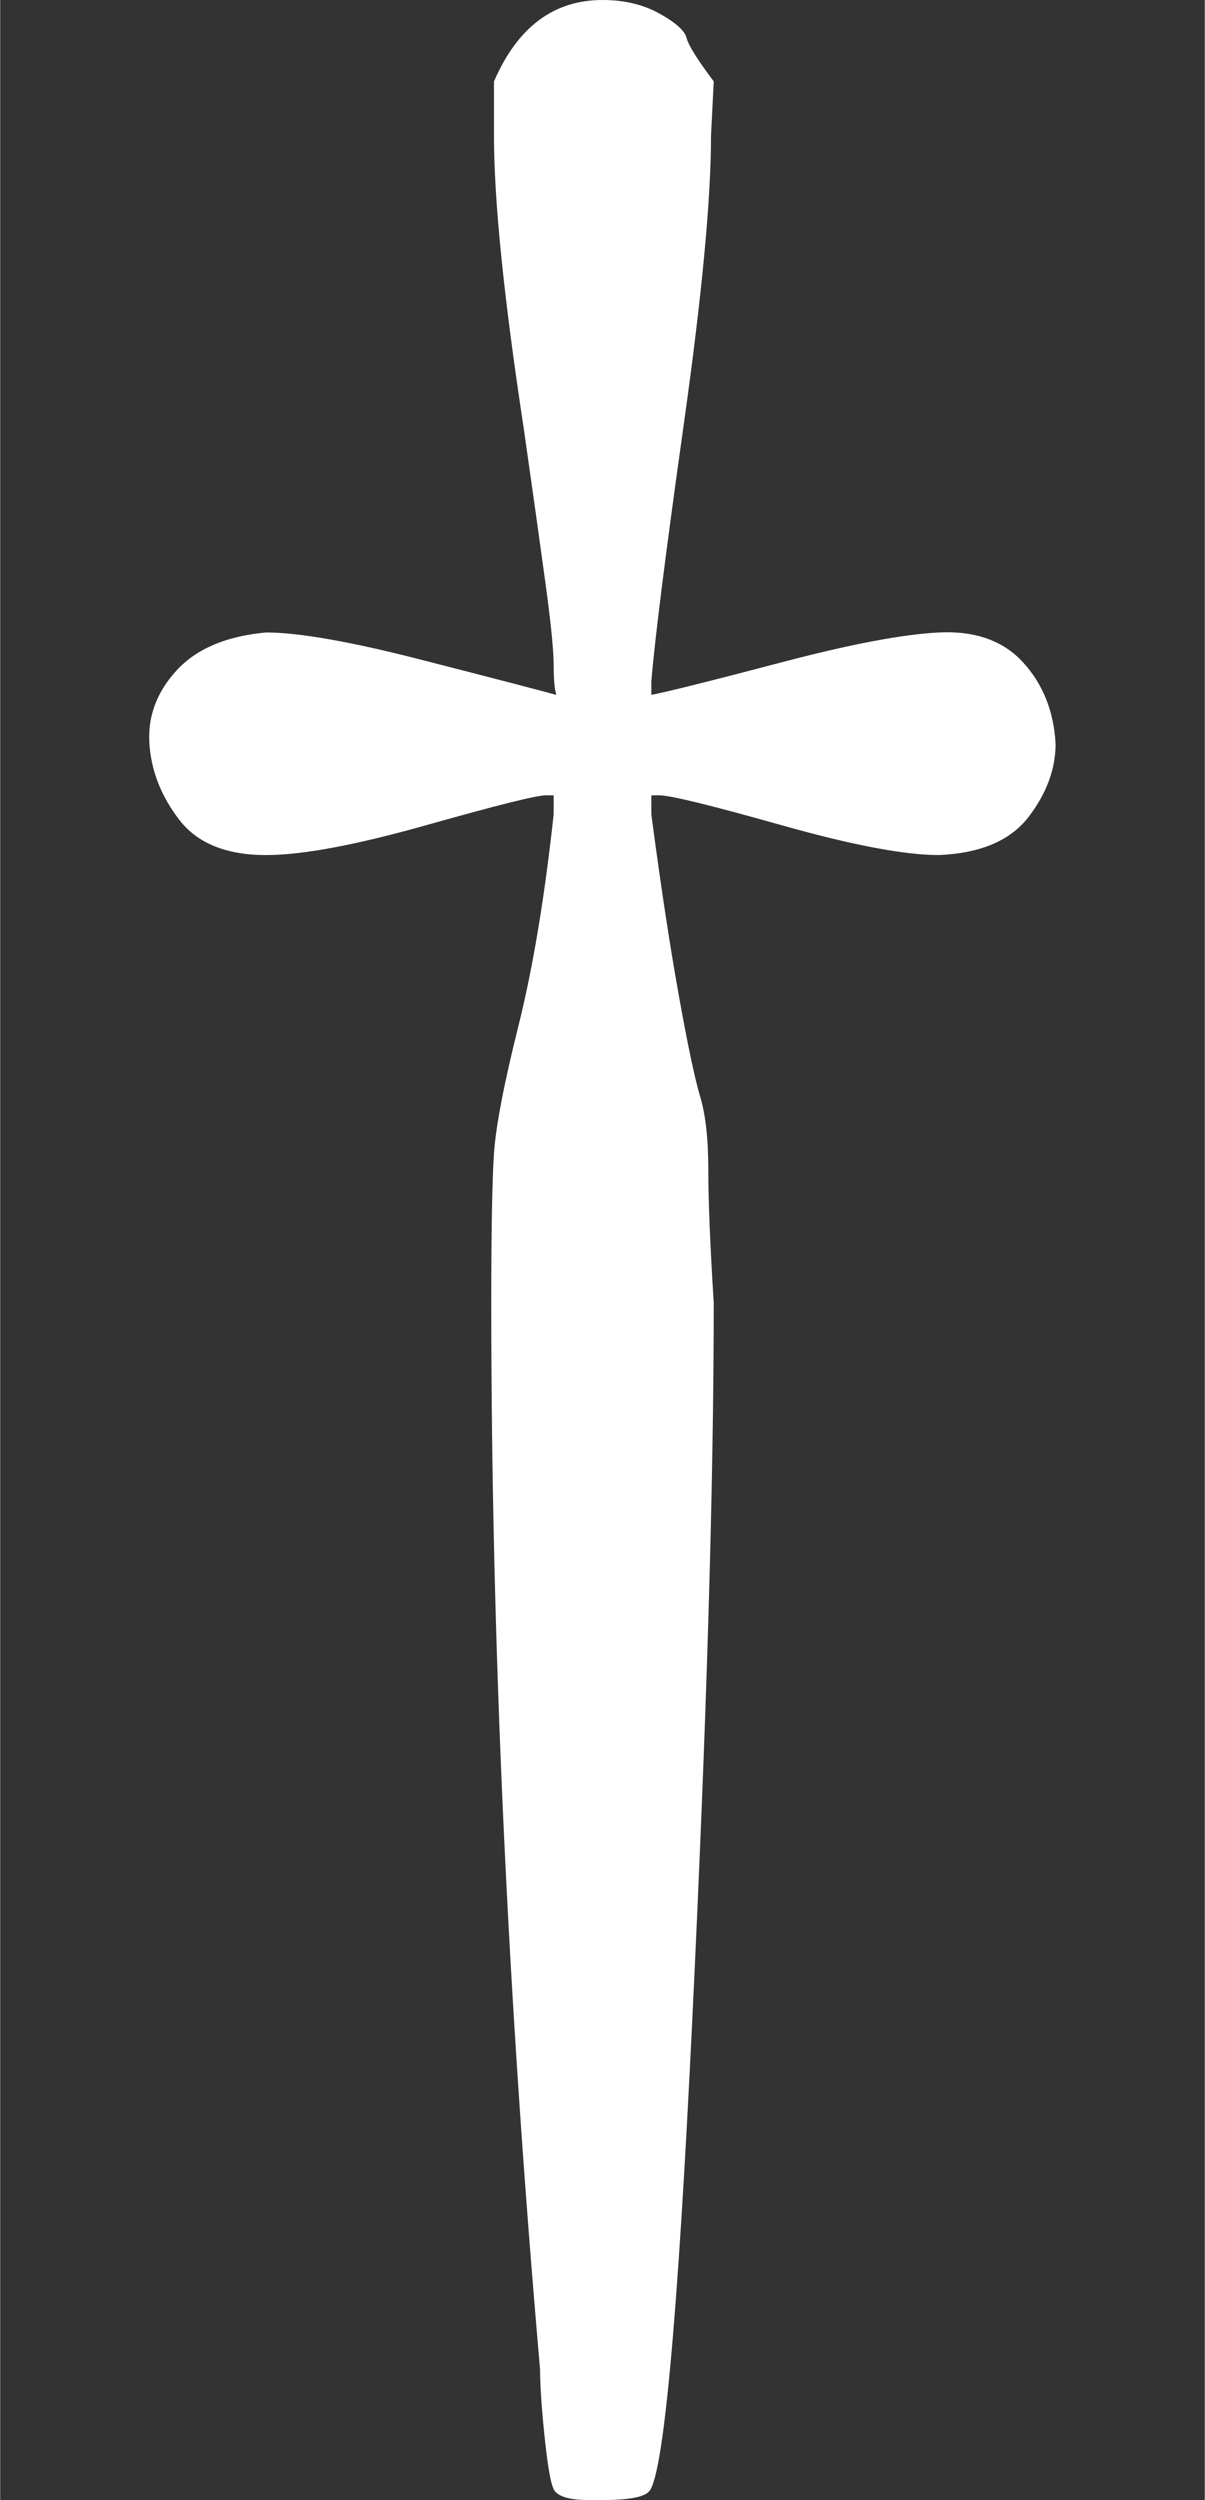<?xml version="1.0" encoding="UTF-8" standalone="no" ?>
<svg xmlns="http://www.w3.org/2000/svg" width="8.040px" height="16.672px" viewBox="0 -705 444 921" xmlns:xlink="http://www.w3.org/1999/xlink" style=""><rect x="0" y="-705" width="444" height="921" fill="#333333" stroke="none"/><defs><path id="MJX-54-TEX-N-2020" d="M182 675Q195 705 222 705Q234 705 243 700T253 691T263 675L262 655Q262 620 252 549T240 454V449Q250 451 288 461T346 472T377 461T389 431Q389 417 379 404T346 390Q327 390 288 401T243 412H240V405Q245 367 250 339T258 301T261 274T263 225Q263 124 255 -41T239 -213Q236 -216 222 -216H217Q206 -216 204 -212T200 -186Q199 -175 199 -168Q181 38 181 225Q181 265 182 280T191 327T204 405V412H201Q196 412 157 401T98 390Q76 390 66 403T55 431T65 458T98 472Q116 472 155 462T205 449Q204 452 204 460T201 490T193 547Q182 619 182 655V675Z"></path></defs><g stroke="currentColor" fill="currentColor" stroke-width="0" transform="matrix(1 0 0 -1 0 0)"><g data-mml-node="math"><g data-mml-node="mstyle" fill="#FFFFFF" stroke="#FFFFFF"><g data-mml-node="mo"><use xlink:href="#MJX-54-TEX-N-2020"></use></g></g></g></g></svg>